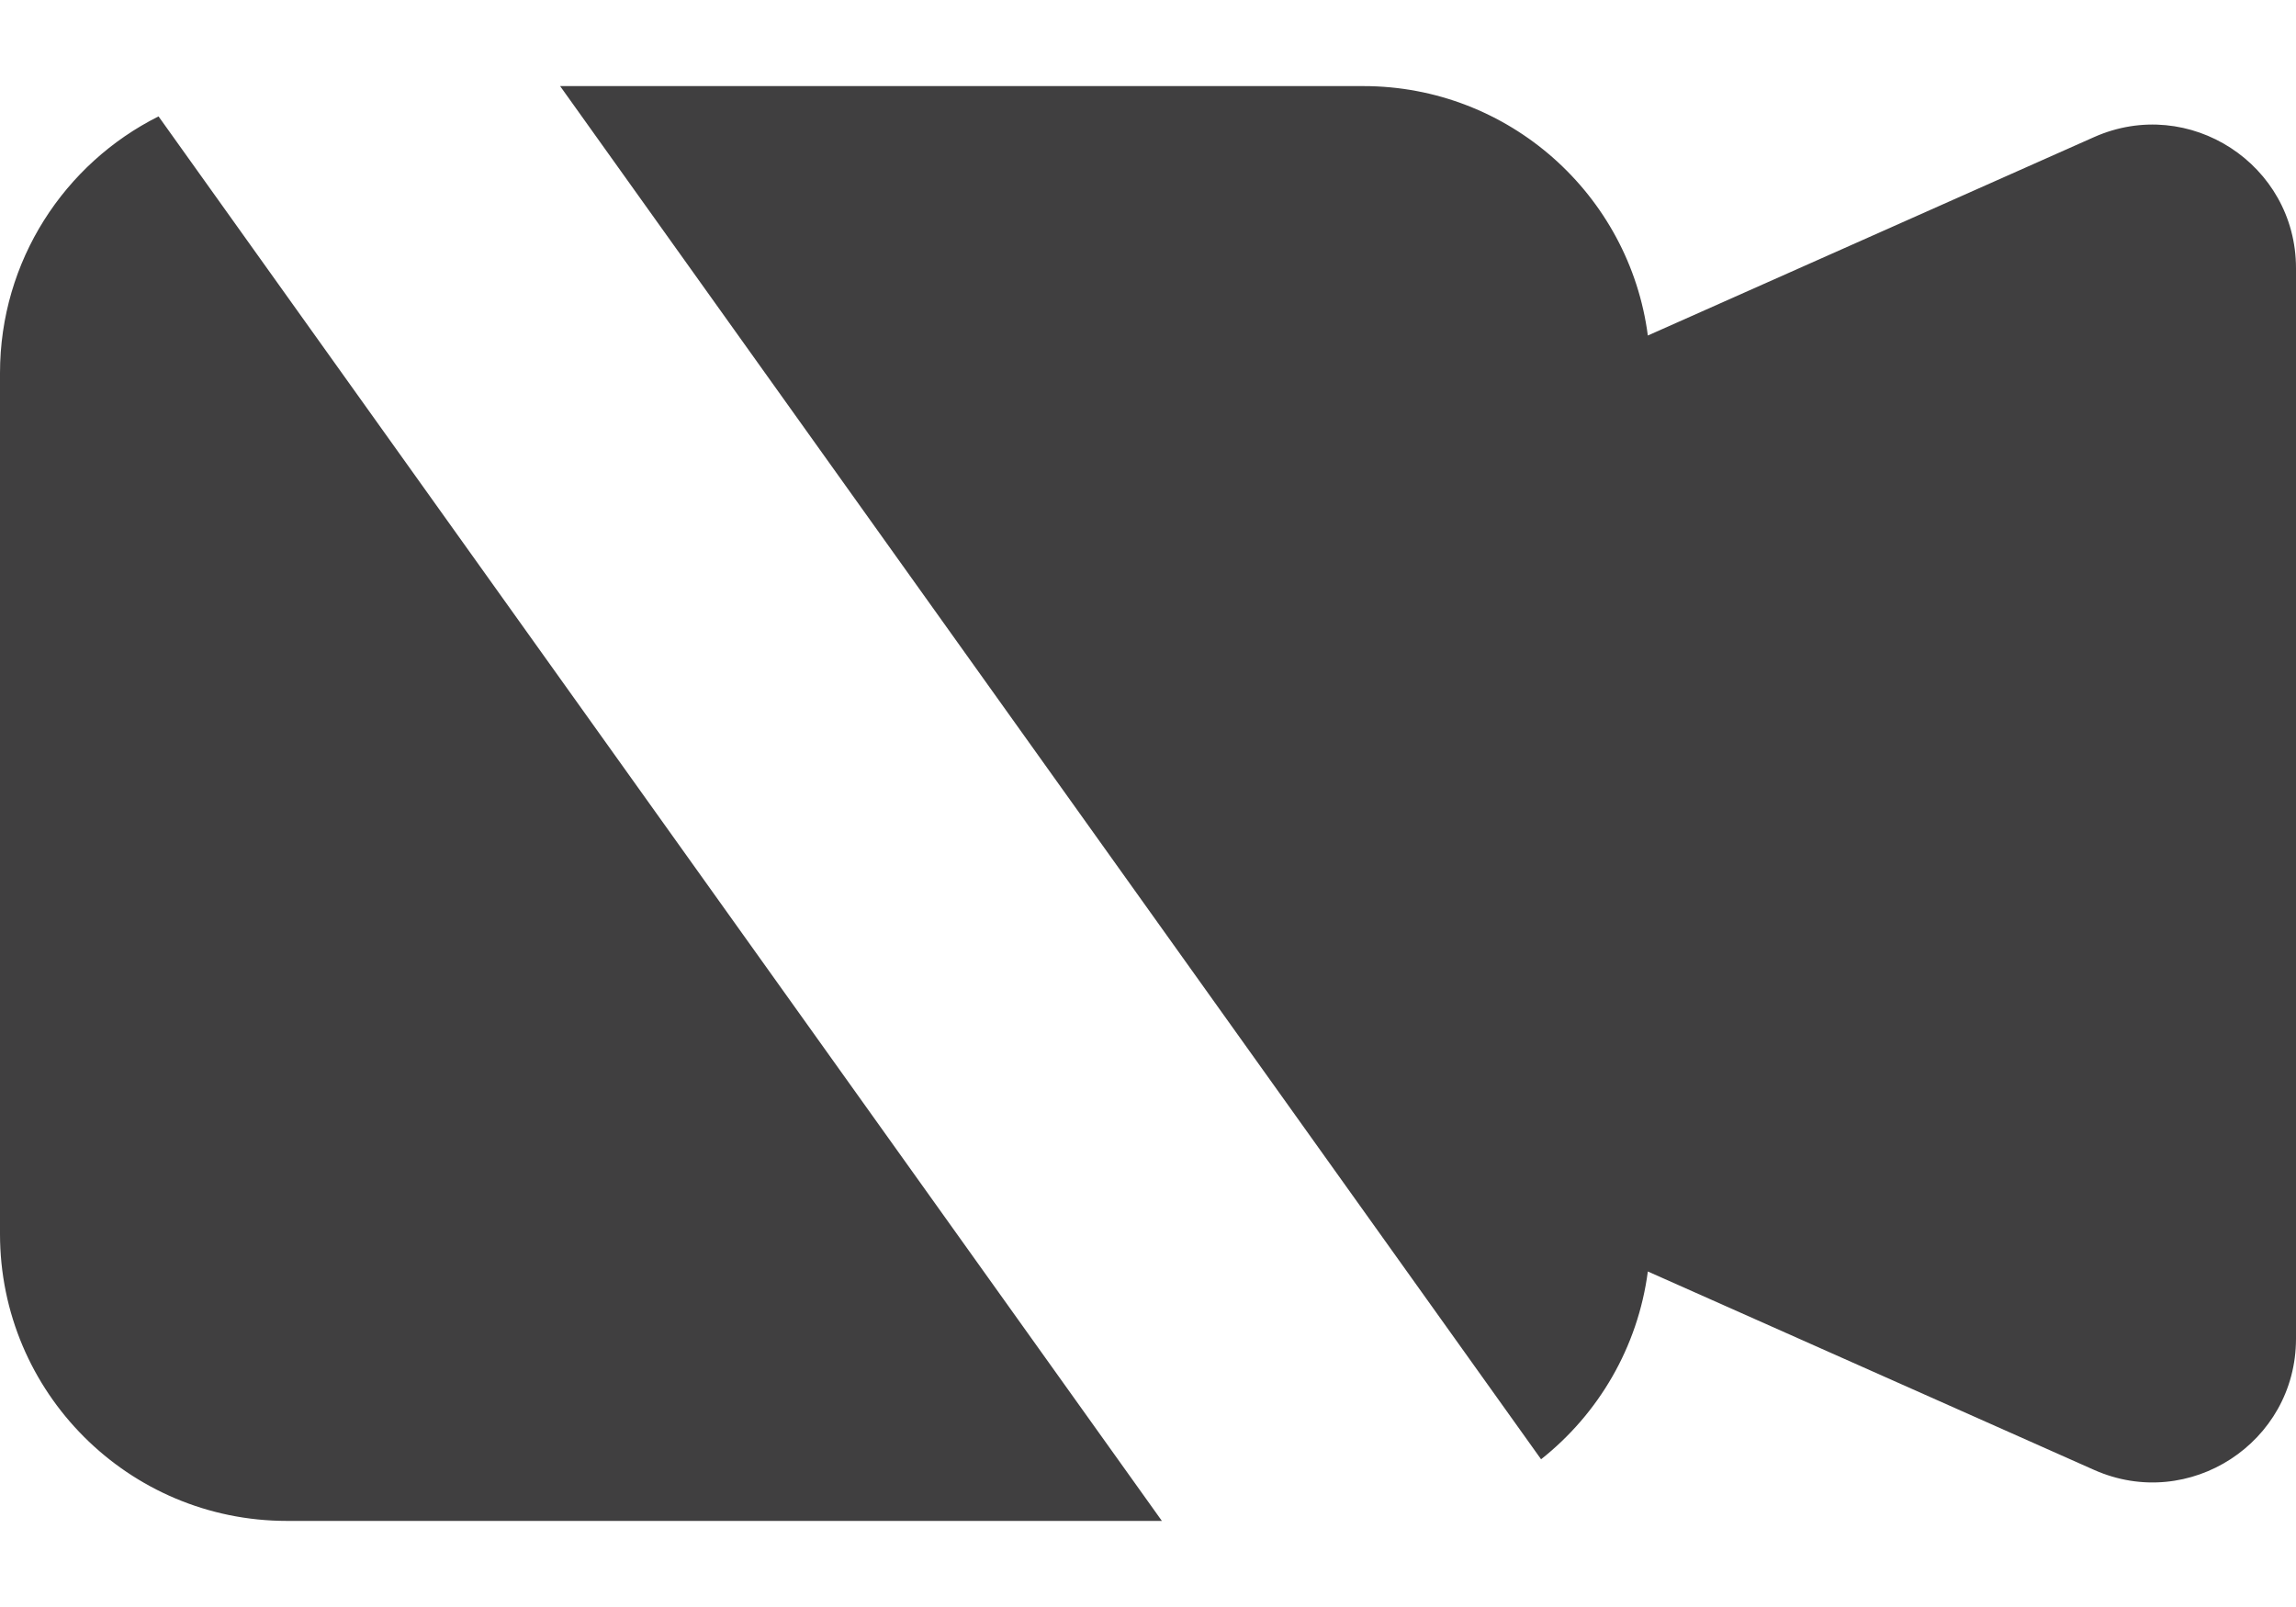 <svg width="20" height="14" viewBox="0 0 20 14" fill="none" xmlns="http://www.w3.org/2000/svg">
<path fill-rule="evenodd" clip-rule="evenodd" d="M13.424 12.713C13.922 12.319 14.267 11.739 14.354 11.077L18.242 12.806C19.069 13.173 20 12.568 20 11.663V2.337C20 1.432 19.069 0.827 18.242 1.194L14.354 2.923C14.194 1.697 13.145 0.75 11.875 0.75H4.879L13.424 12.713ZM1.381 1.014C0.562 1.424 0 2.272 0 3.25V10.75C0 12.131 1.119 13.25 2.5 13.25H10.121L1.381 1.014Z" fill="#403F40"/>
</svg>
